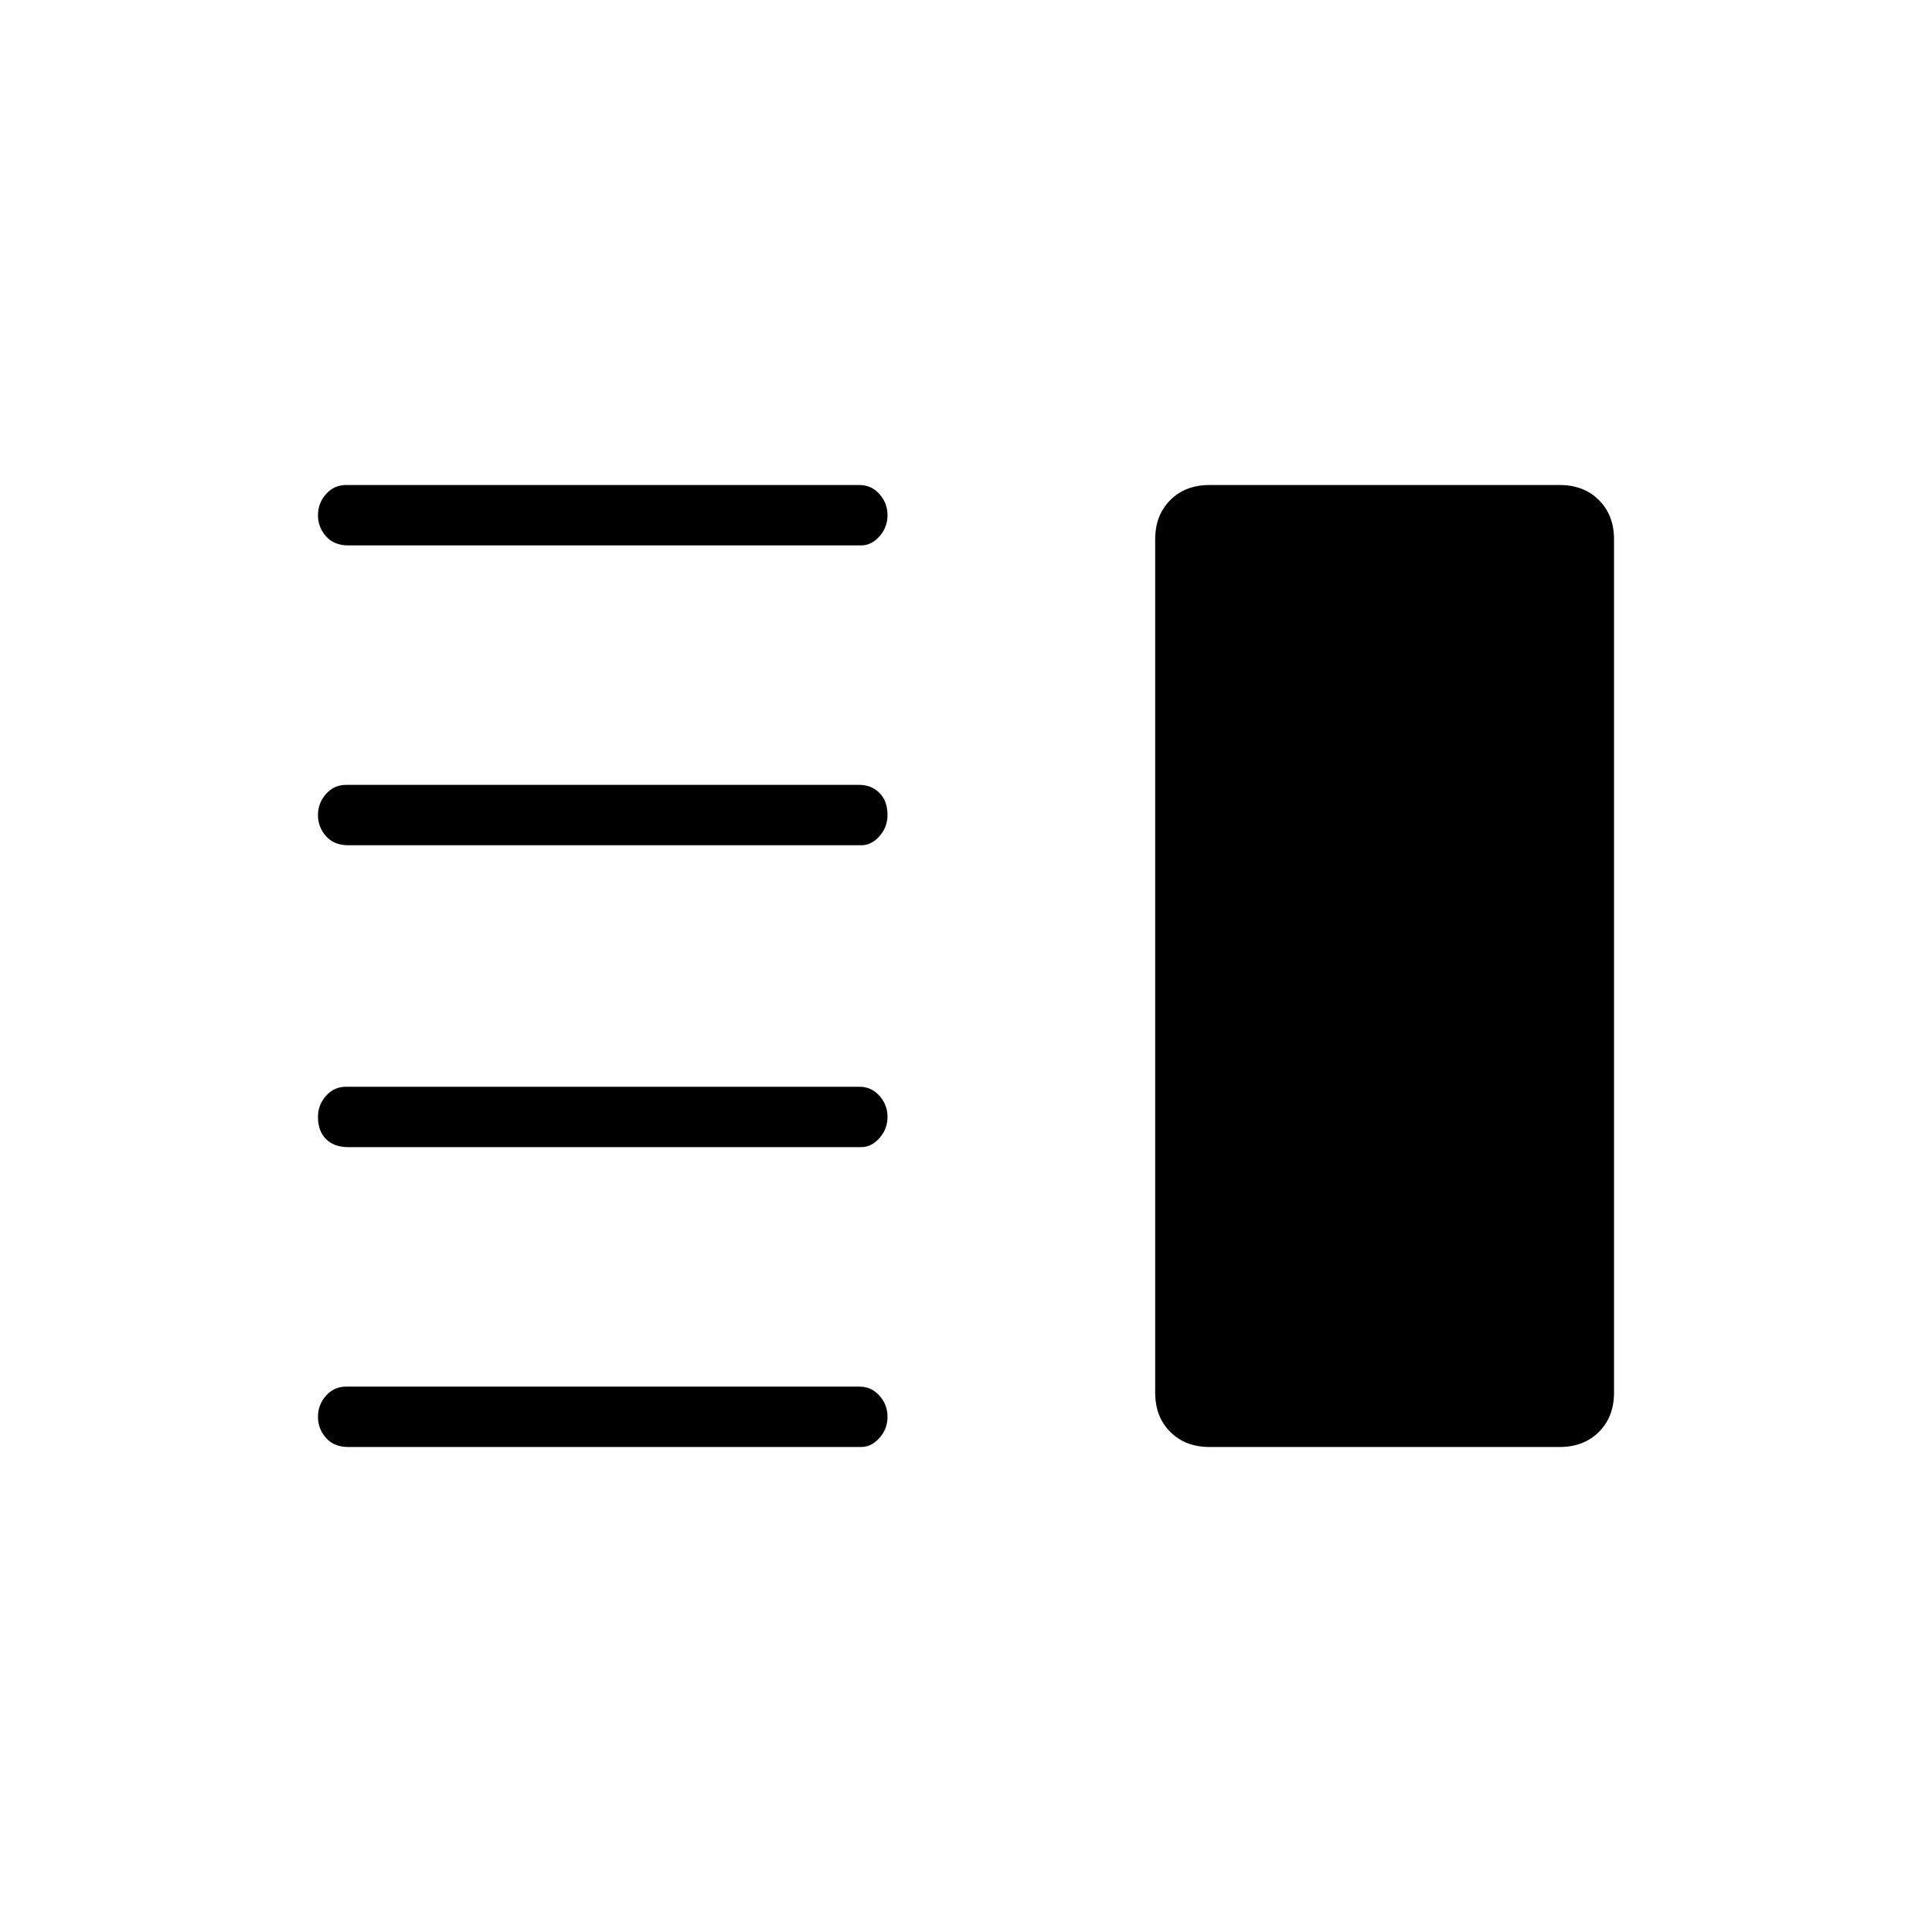 <svg xmlns="http://www.w3.org/2000/svg" height="48" width="48"><path d="M8.65 28.5Q8.3 28.5 8.1 28.3Q7.9 28.1 7.9 27.75Q7.9 27.45 8.1 27.225Q8.3 27 8.6 27H21.35Q21.65 27 21.85 27.225Q22.05 27.45 22.05 27.75Q22.05 28.05 21.85 28.275Q21.65 28.5 21.4 28.5ZM8.65 35.95Q8.3 35.95 8.1 35.725Q7.9 35.5 7.9 35.2Q7.9 34.9 8.1 34.675Q8.3 34.45 8.6 34.45H21.35Q21.65 34.45 21.85 34.675Q22.05 34.9 22.05 35.2Q22.05 35.5 21.85 35.725Q21.65 35.95 21.4 35.95ZM8.65 21Q8.3 21 8.1 20.775Q7.9 20.55 7.9 20.25Q7.9 19.95 8.1 19.725Q8.3 19.5 8.6 19.5H21.35Q21.65 19.5 21.85 19.7Q22.05 19.9 22.05 20.25Q22.05 20.55 21.85 20.775Q21.65 21 21.4 21ZM8.65 13.55Q8.3 13.55 8.1 13.325Q7.9 13.1 7.9 12.8Q7.9 12.5 8.1 12.275Q8.3 12.05 8.6 12.05H21.35Q21.65 12.05 21.85 12.275Q22.05 12.5 22.05 12.8Q22.05 13.1 21.85 13.325Q21.65 13.55 21.4 13.55ZM30.05 35.95Q29.45 35.95 29.075 35.575Q28.7 35.2 28.7 34.6V13.4Q28.7 12.8 29.075 12.425Q29.45 12.05 30.05 12.05H38.75Q39.35 12.05 39.725 12.425Q40.1 12.8 40.1 13.4V34.6Q40.1 35.2 39.725 35.575Q39.35 35.95 38.75 35.95Z"/></svg>
